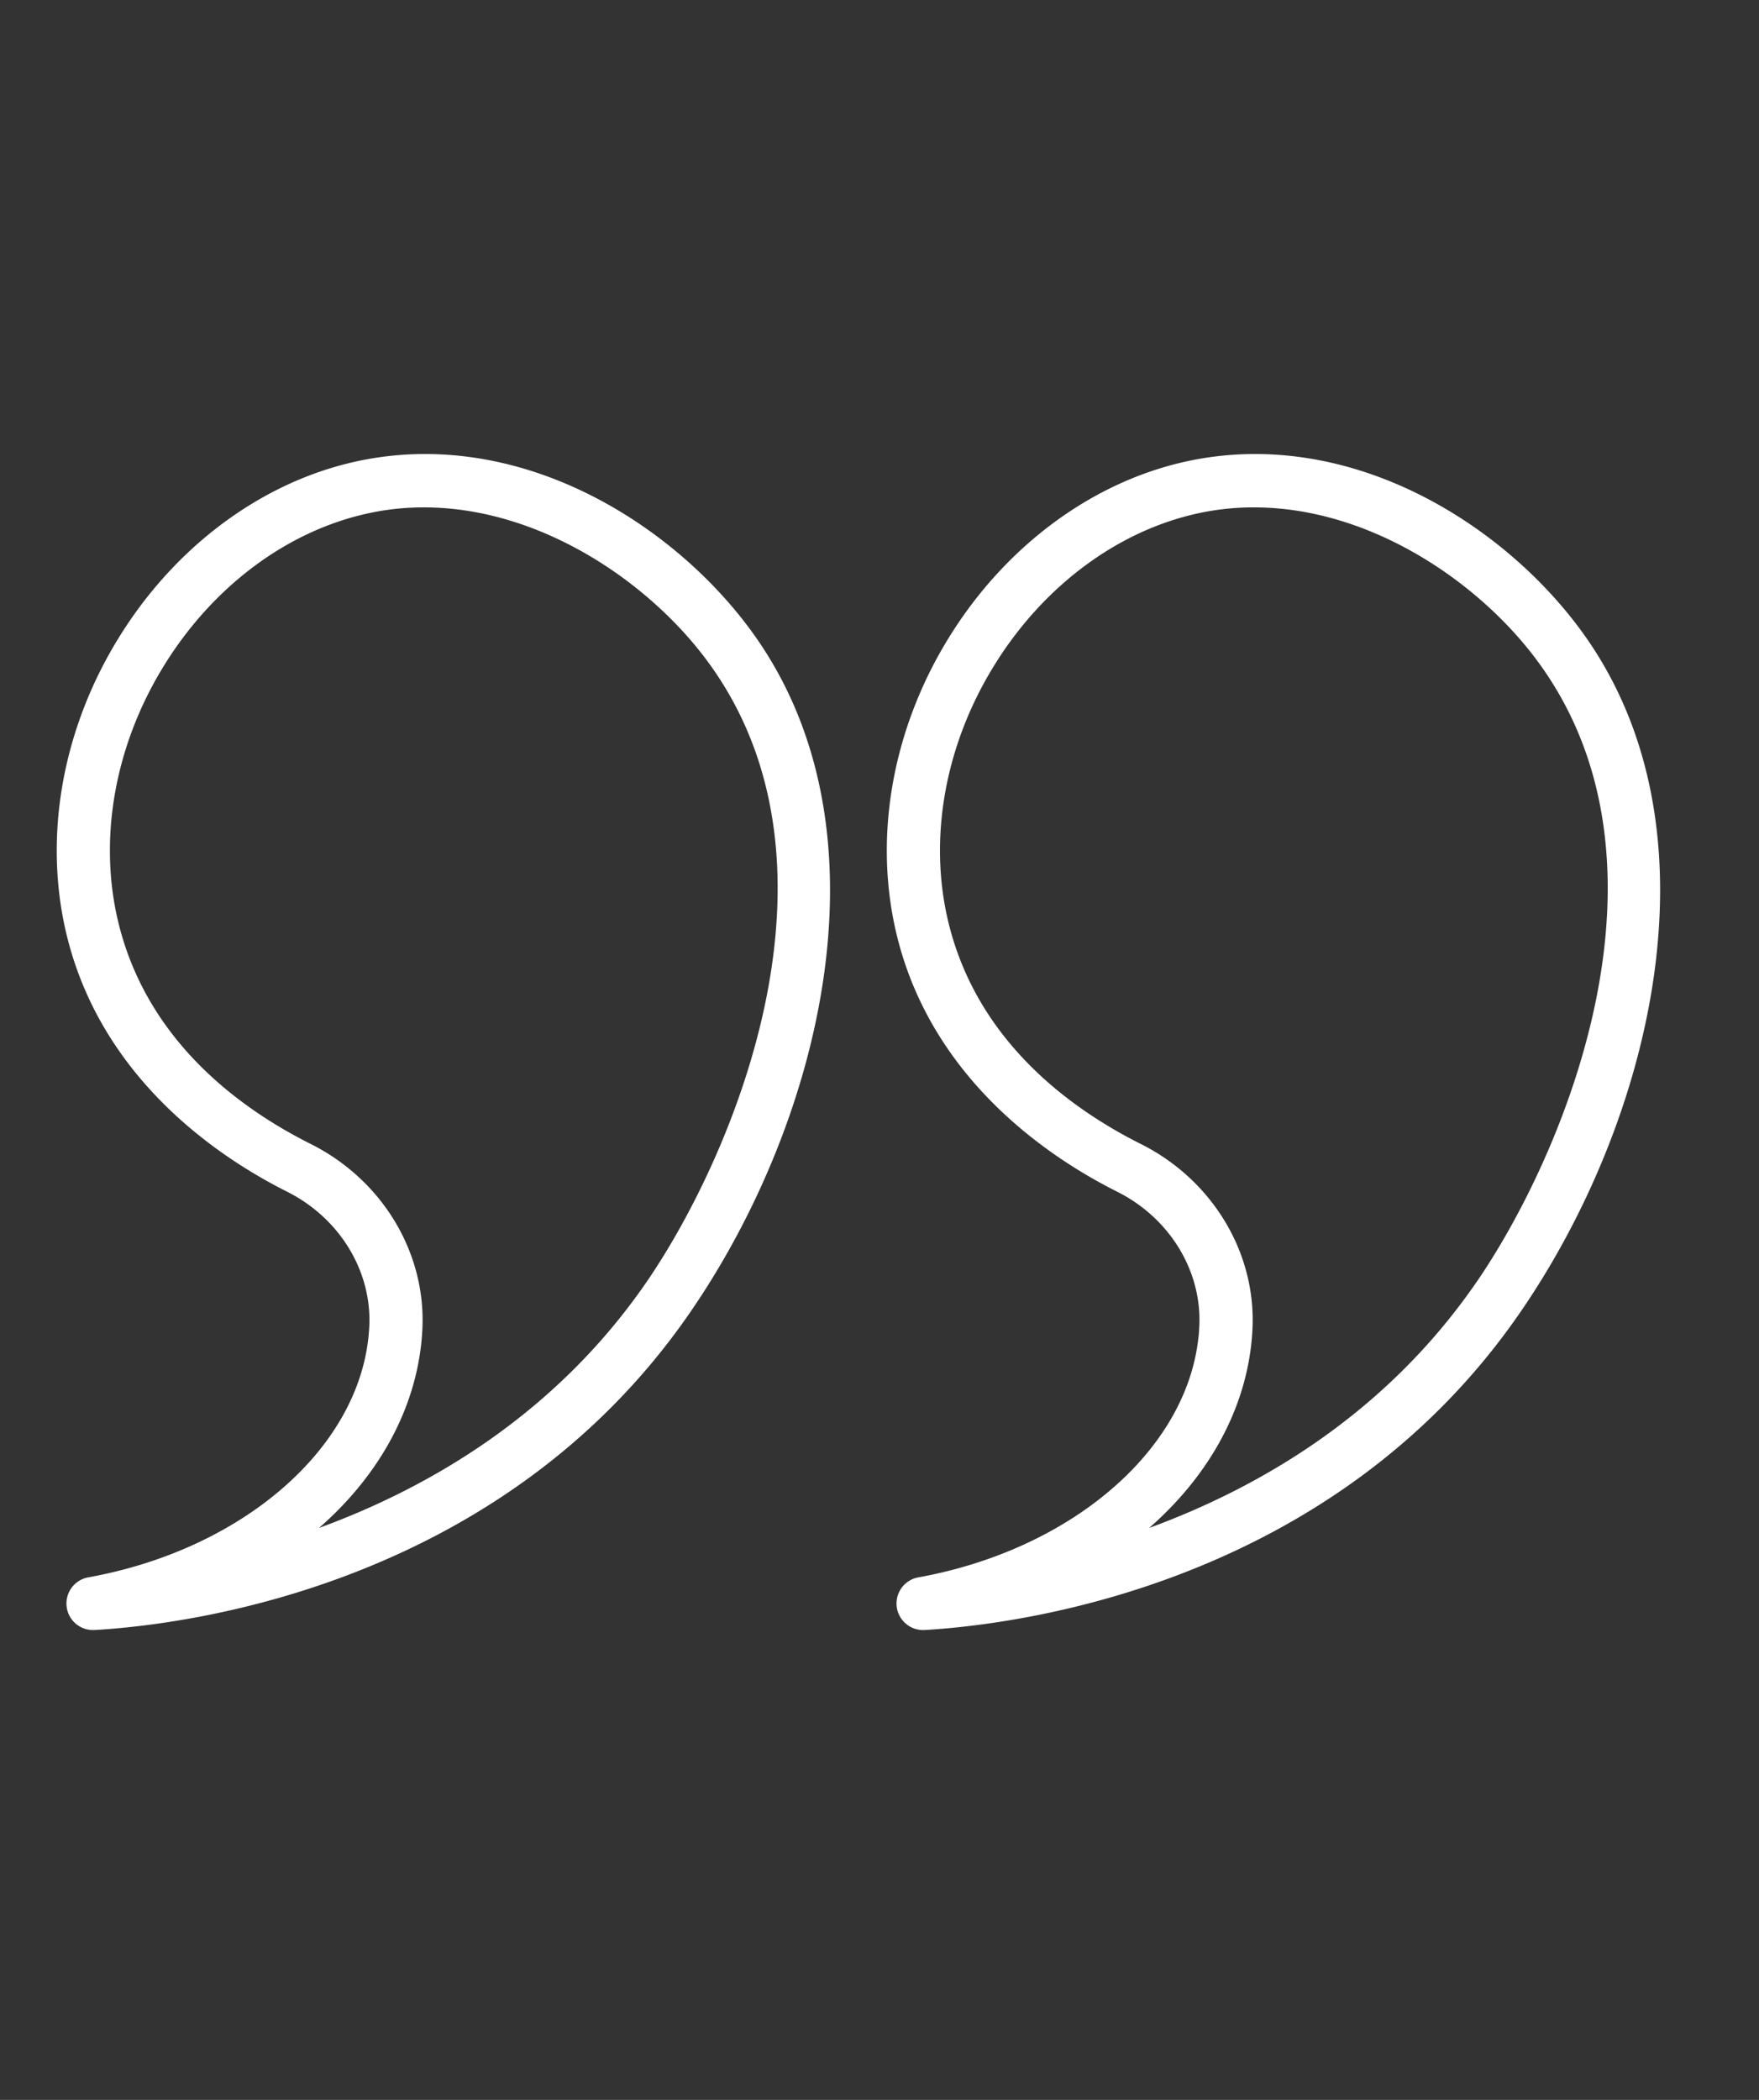 <svg width="31" height="37" fill="none" xmlns="http://www.w3.org/2000/svg"><rect width="100%" height="100%" fill="#333333" stroke="none"/><path d="M6.29 8.128c-1.672.362-3.203 1.496-4.198 3.11-1.016 1.645-1.343 3.583-.897 5.317.644 2.503 2.695 3.855 3.86 4.44.922.461 1.493 1.387 1.454 2.357a3.577 3.577 0 01-.02.247c-.232 1.983-2.257 3.707-4.924 4.192a.468.468 0 00.084.93l.028-.001c1.617-.094 7.154-.776 10.473-5.578 2.33-3.371 3.654-8.589 1.052-12.077-1.417-1.9-4.102-3.544-6.913-2.937zm5.09 14.482c-1.606 2.322-3.823 3.604-5.757 4.312 1.006-.88 1.654-1.994 1.797-3.214.01-.089.02-.195.025-.318.054-1.338-.719-2.608-1.97-3.234-1.25-.626-2.849-1.799-3.372-3.834-.383-1.488-.096-3.162.786-4.592.863-1.399 2.175-2.377 3.6-2.685.327-.072.656-.105.981-.105 2.038 0 3.947 1.3 4.98 2.686 2.677 3.588.47 8.754-1.07 10.984zm9.538-14.482c-1.671.362-3.201 1.495-4.197 3.109-1.016 1.645-1.343 3.584-.897 5.318.644 2.503 2.695 3.856 3.86 4.44.922.46 1.493 1.386 1.453 2.356-.004.095-.01.177-.02.248-.232 1.983-2.256 3.706-4.923 4.192a.468.468 0 00.084.93l.027-.001c1.618-.095 7.155-.776 10.474-5.578 2.33-3.371 3.654-8.589 1.052-12.077-1.417-1.9-4.105-3.544-6.913-2.937zm5.09 14.481c-1.605 2.323-3.822 3.604-5.755 4.313 1.005-.88 1.653-1.994 1.796-3.212.01-.09.02-.197.025-.32.055-1.338-.719-2.608-1.97-3.234-1.249-.626-2.848-1.799-3.372-3.834-.383-1.49-.096-3.163.787-4.593.862-1.398 2.174-2.376 3.598-2.685a4.61 4.61 0 01.982-.104c2.038 0 3.948 1.3 4.98 2.685 2.677 3.59.47 8.755-1.07 10.984z" fill="#fff"/></svg>